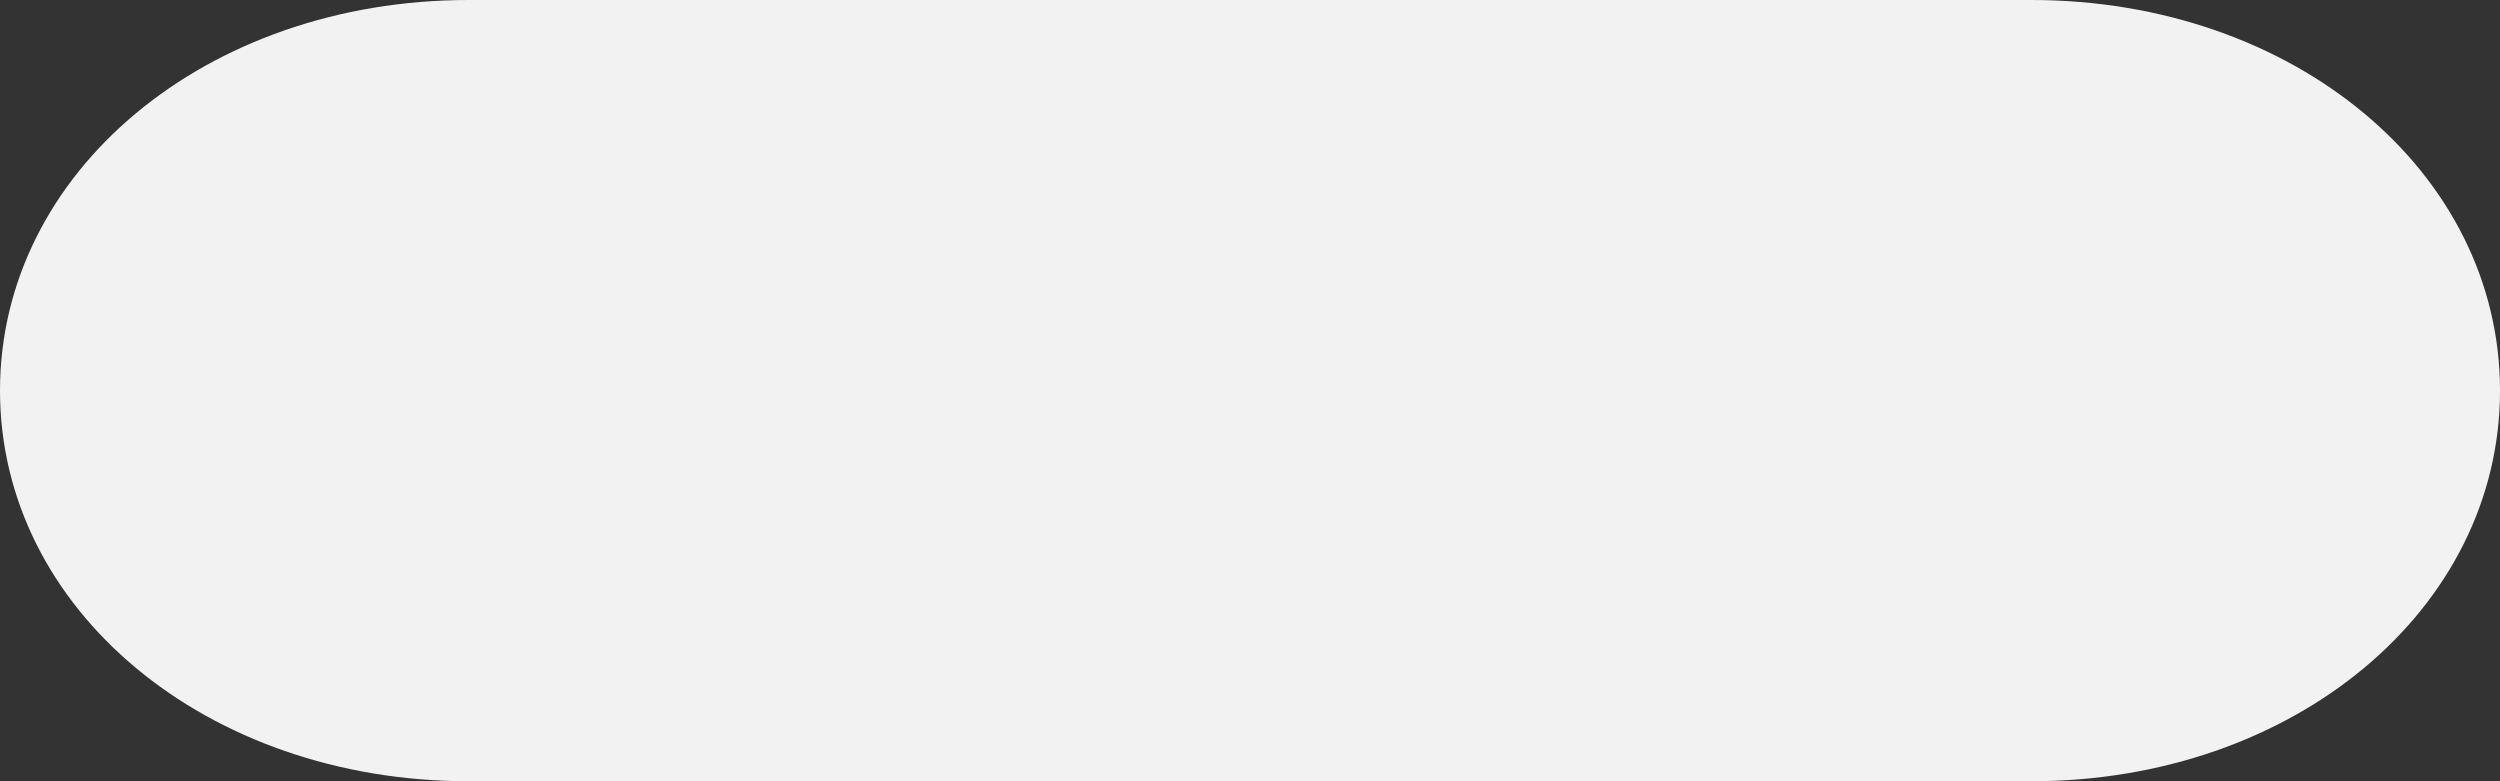 ﻿<?xml version="1.0" encoding="utf-8"?>
<svg version="1.1" xmlns:xlink="http://www.w3.org/1999/xlink" width="80px" height="25px" xmlns="http://www.w3.org/2000/svg">
  <rect width="100%" height="100%" fill="#333333" stroke="none"/>
  <g transform="matrix(1 0 0 1 -130 -430 )">
    <path d="M 15 25  C 6.6 25  0 19.5  0 12.5  C 0 5.5  6.6 0  15 0  L 35.763 0  L 65 0  C 73.4 0  80 5.5  80 12.5  C 80 19.5  73.4 25  65 25  L 15 25  Z " fill-rule="nonzero" fill="#f2f2f2" stroke="none" transform="matrix(1 0 0 1 130 430 )" />
  </g>
</svg>